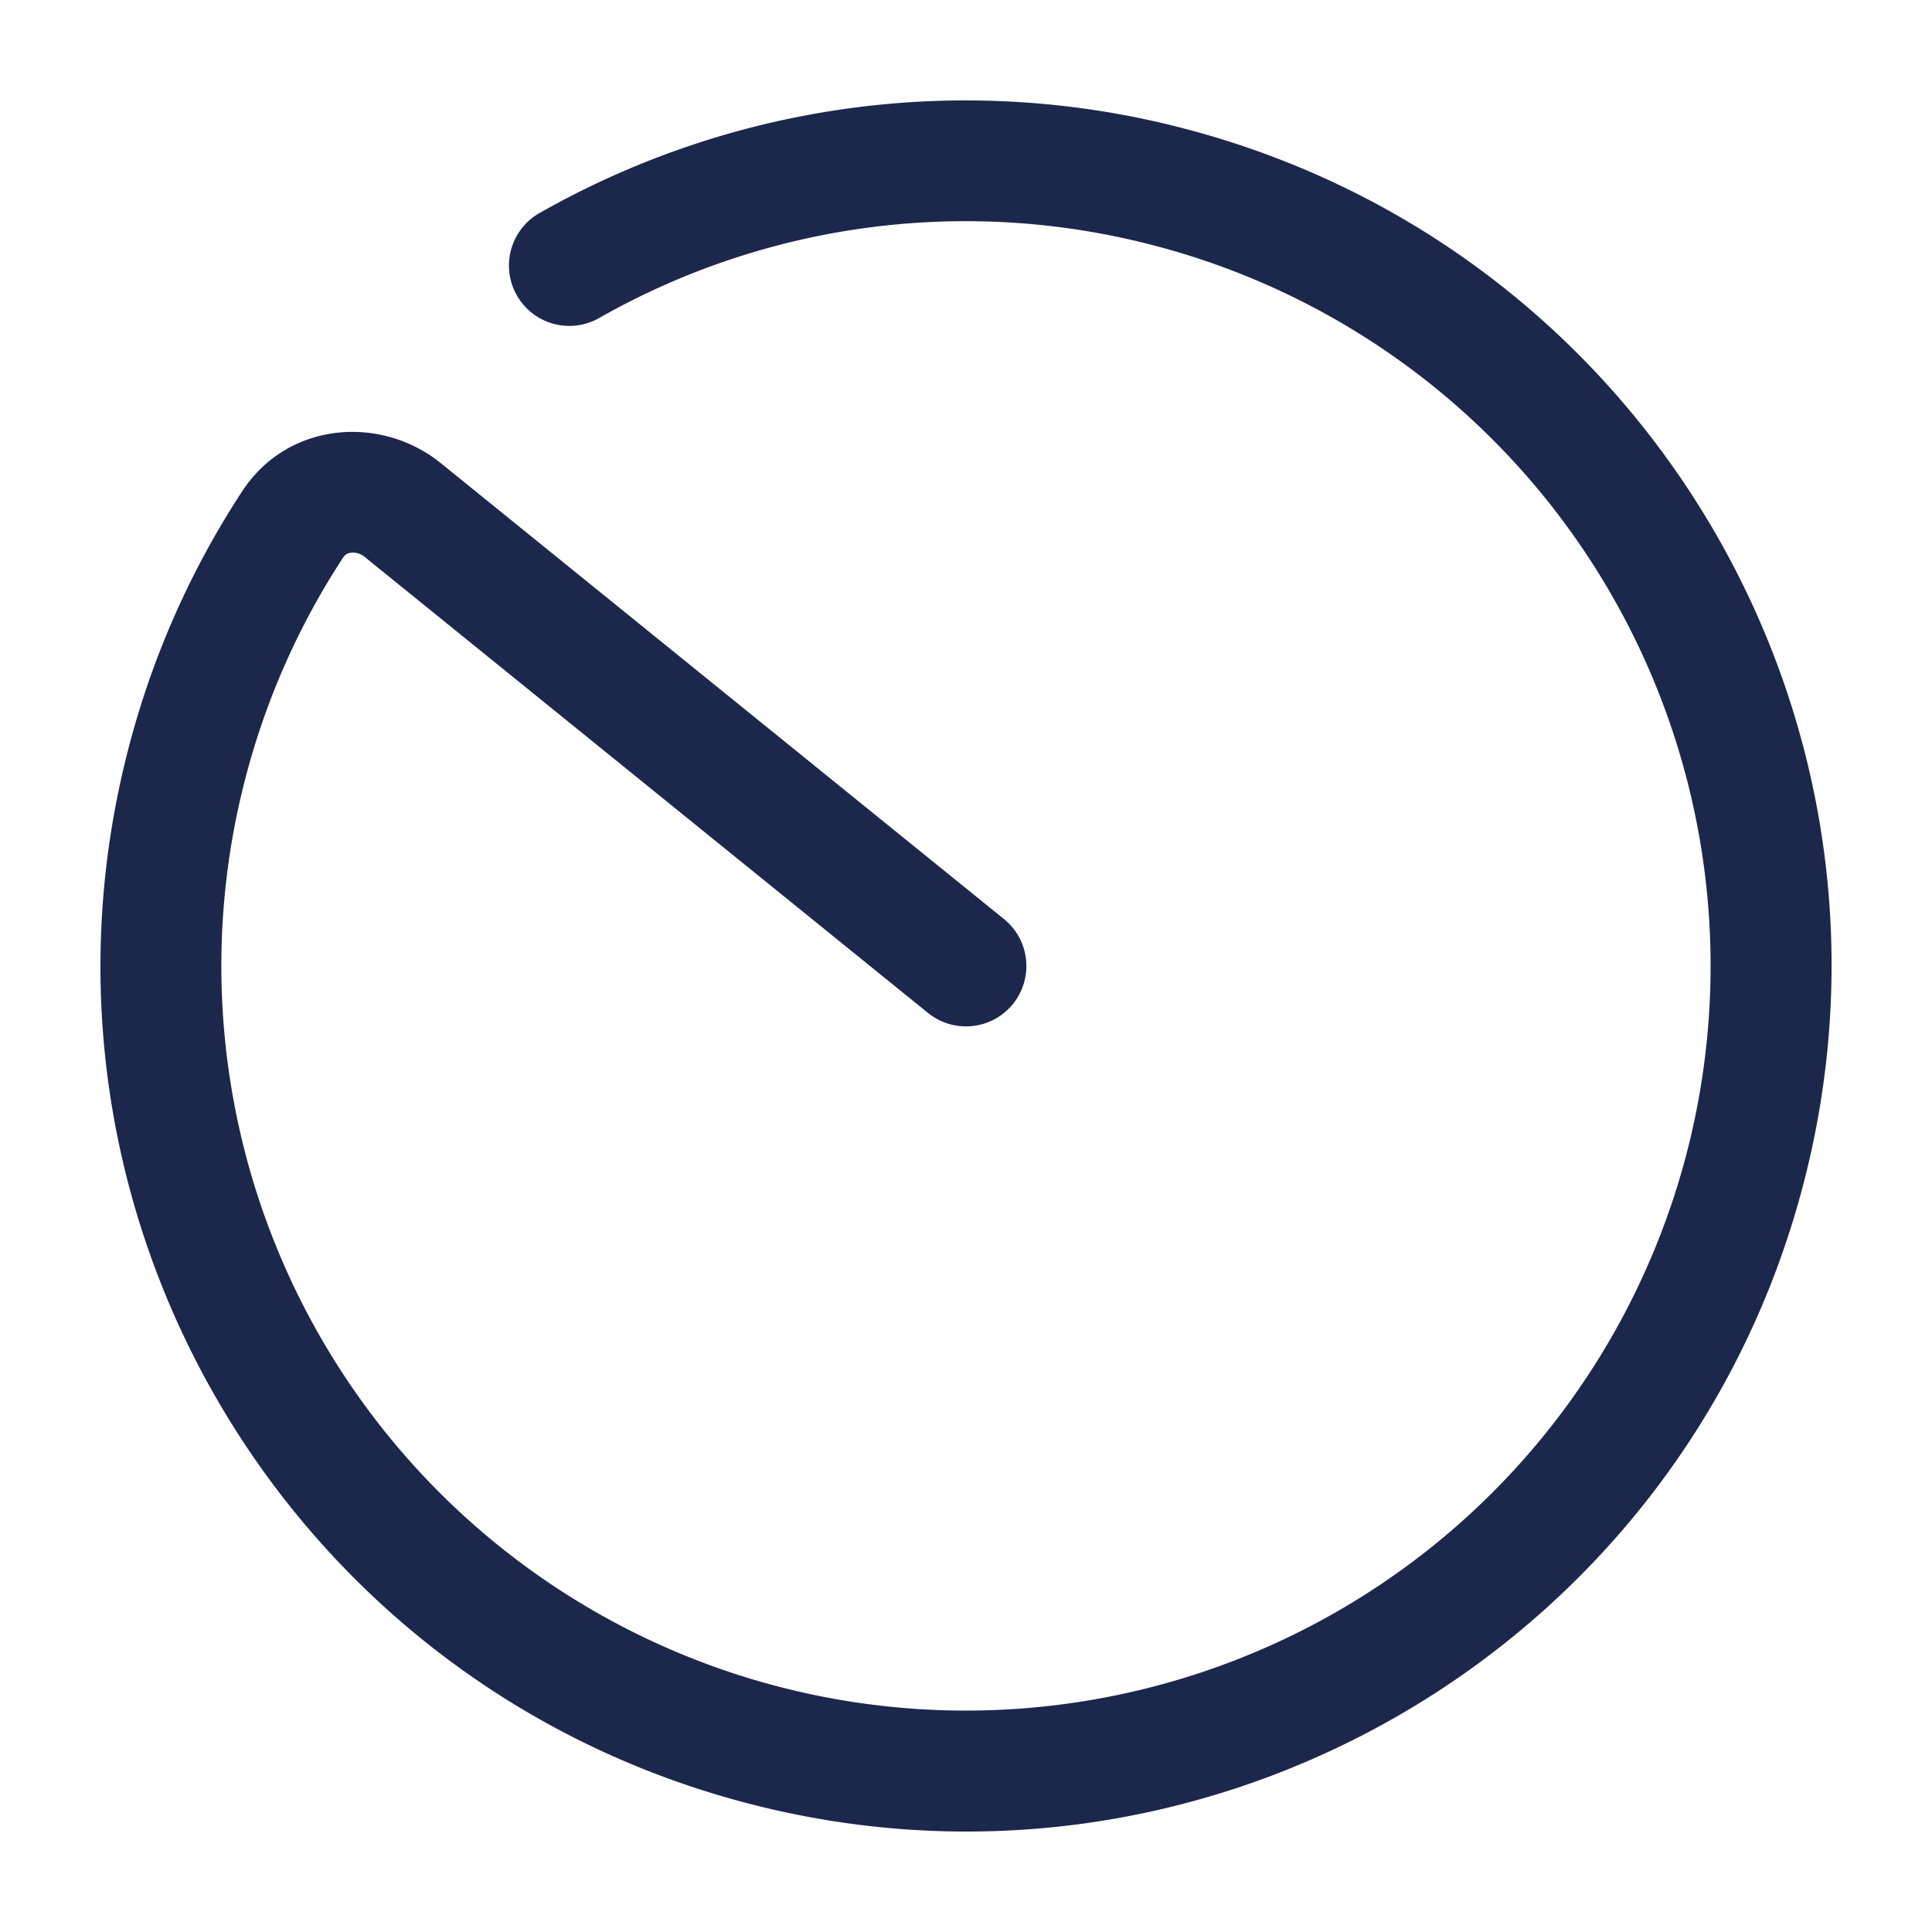 <svg xmlns="http://www.w3.org/2000/svg" width="24" height="24" fill="none">
  <path fill="#1C274C" fill-rule="evenodd" d="M14.394 3.065a9.218 9.218 0 0 0-6.938.878.75.75 0 1 1-.737-1.306 10.718 10.718 0 0 1 8.064-1.021c5.734 1.537 9.138 7.431 7.6 13.166-1.536 5.735-7.43 9.138-13.165 7.601C3.483 20.847.08 14.952 1.617 9.217a10.74 10.74 0 0 1 1.392-3.115c.574-.875 1.732-.943 2.465-.35l6.998 5.665a.75.75 0 0 1-.944 1.166L4.53 6.918a.228.228 0 0 0-.168-.052.128.128 0 0 0-.099.059 9.24 9.24 0 0 0-1.198 2.68 9.25 9.25 0 1 0 11.33-6.54Z" clip-rule="evenodd"/>
</svg>
